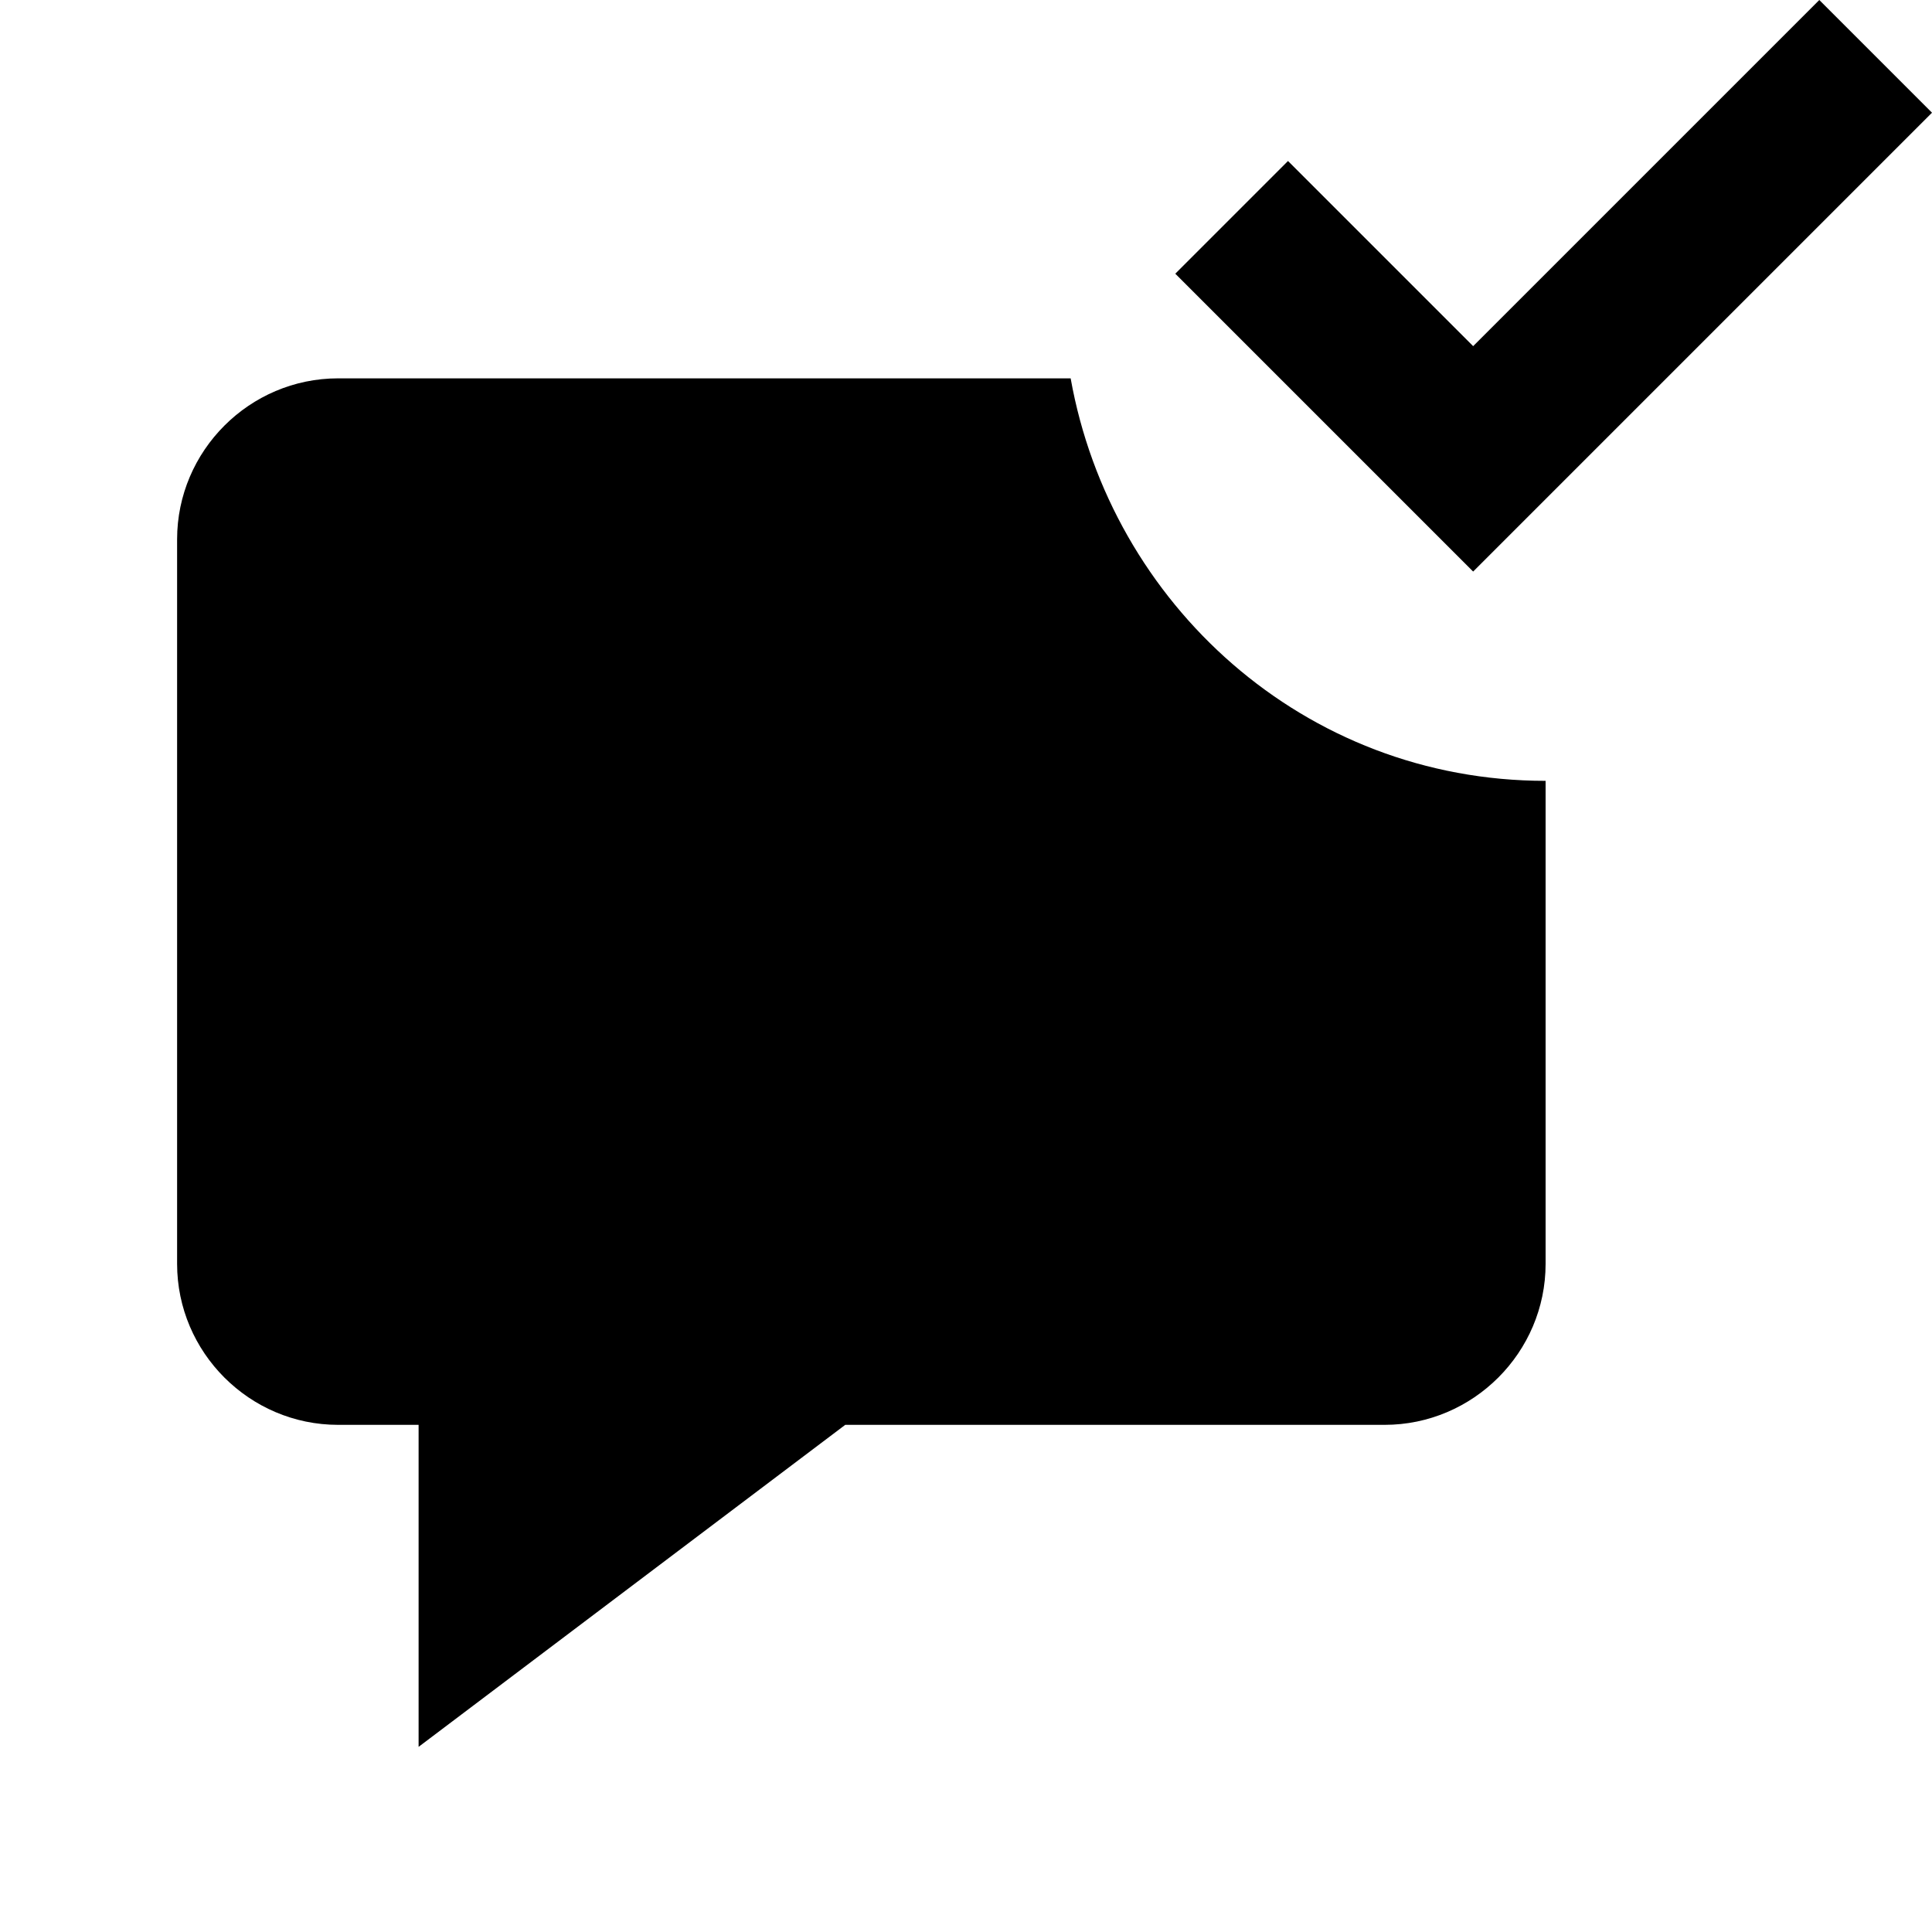 <?xml version="1.0" encoding="utf-8"?>
<!-- Generator: Adobe Illustrator 25.2.1, SVG Export Plug-In . SVG Version: 6.00 Build 0)  -->
<svg version="1.1" id="Layer_1" xmlns="http://www.w3.org/2000/svg" xmlns:xlink="http://www.w3.org/1999/xlink" x="0px" y="0px"
	 viewBox="0 0 24 24" style="enable-background:new 0 0 24 24;" xml:space="preserve">
<style type="text/css">
	.st0{fill-rule:evenodd;clip-rule:evenodd;}
</style>
<path class="st0" d="M14.6,3.4l3.7,3.7L24,1.4L22.6,0l-4.3,4.3L16,2L14.6,3.4z M4.2,4.7h9.1c0.5,2.8,2.9,5,5.9,5v6c0,1.1-0.9,2-2,2
	h-6.7l-5.3,4v-4h-1c-1.1,0-2-0.9-2-2v-9C2.2,5.6,3.1,4.7,4.2,4.7z"/>
</svg>
